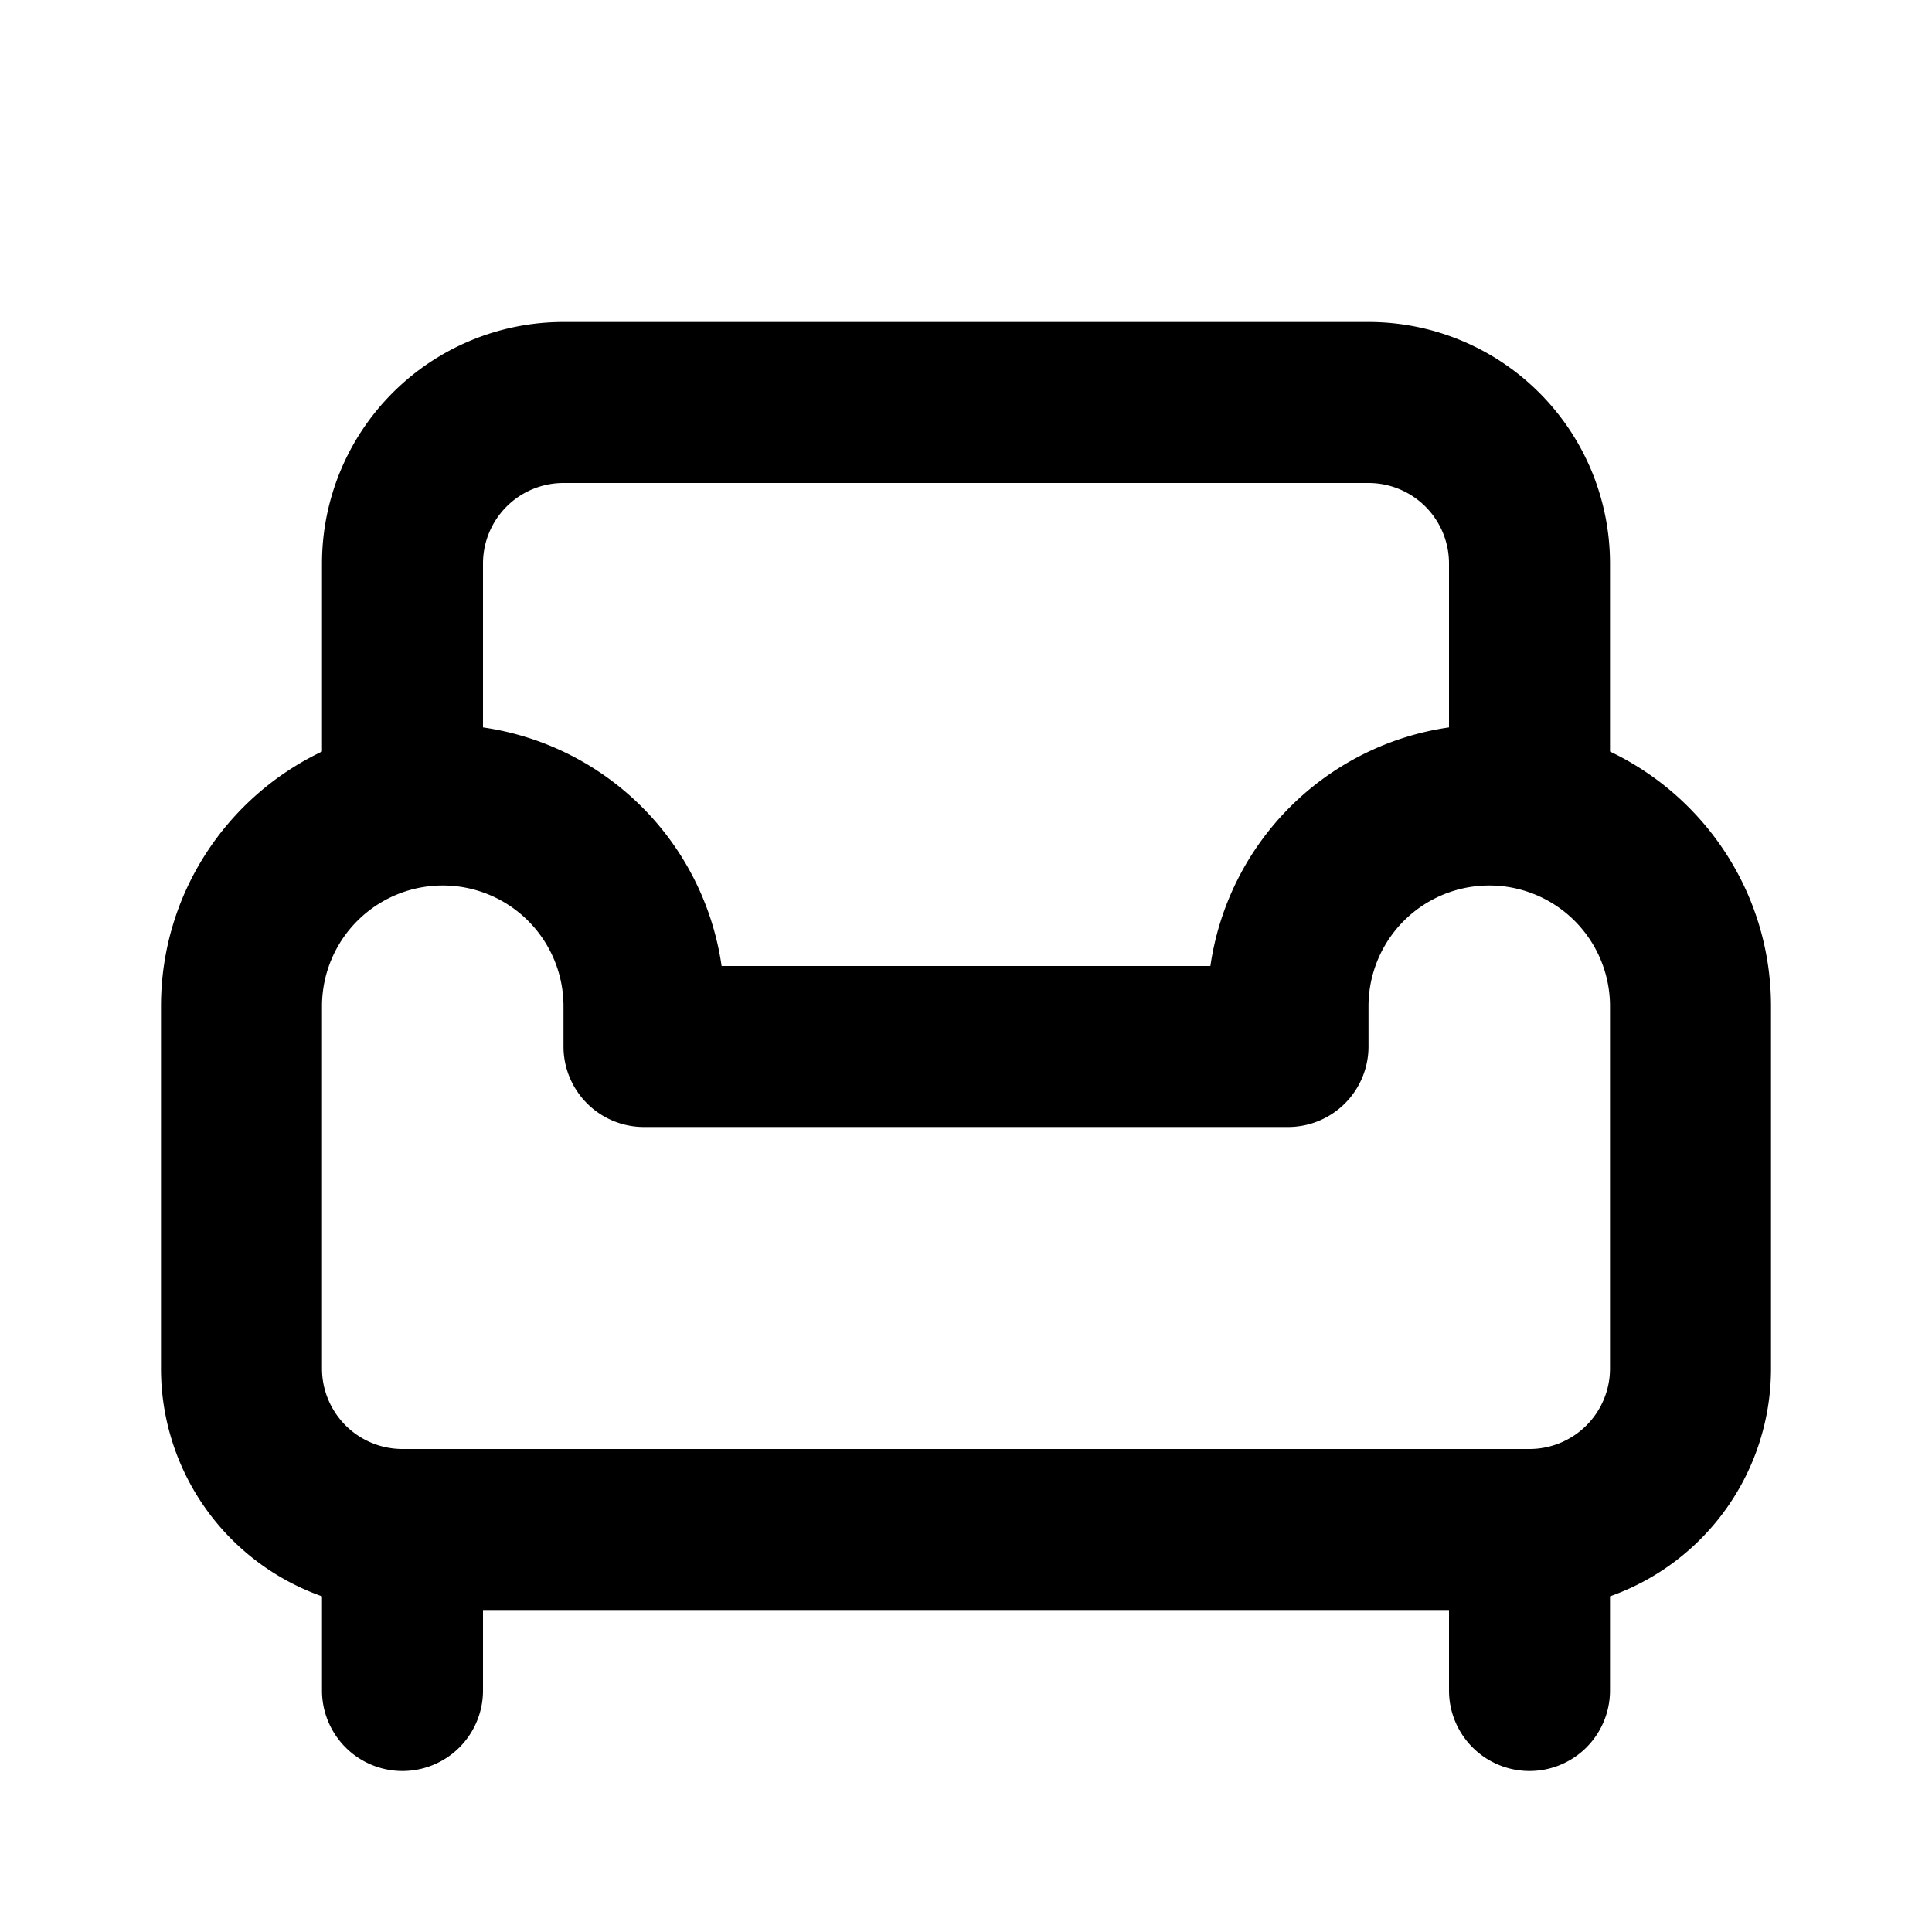 <svg xmlns="http://www.w3.org/2000/svg" width="1em" height="1em" viewBox="0 0 12 12"><path fill="currentColor" d="M3.5 2A1.5 1.5 0 0 0 2 3.5v1.168c-.591.281-1 .884-1 1.582V8.5a1.5 1.5 0 0 0 1 1.415v.585a.5.5 0 0 0 1 0V10h6v.5a.5.5 0 0 0 1 0v-.585A1.5 1.5 0 0 0 11 8.5V6.25c0-.698-.409-1.3-1-1.582V3.5A1.5 1.5 0 0 0 8.5 2zm6 7h-7a.5.5 0 0 1-.5-.5V6.25a.75.75 0 0 1 1.5 0v.25A.5.5 0 0 0 4 7h4a.5.5 0 0 0 .5-.5v-.25a.75.75 0 0 1 1.5 0V8.5a.5.5 0 0 1-.5.5M9 4.518A1.75 1.75 0 0 0 7.518 6H4.482A1.75 1.75 0 0 0 3 4.518V3.5a.5.5 0 0 1 .5-.5h5a.5.5 0 0 1 .5.5z"/></svg>